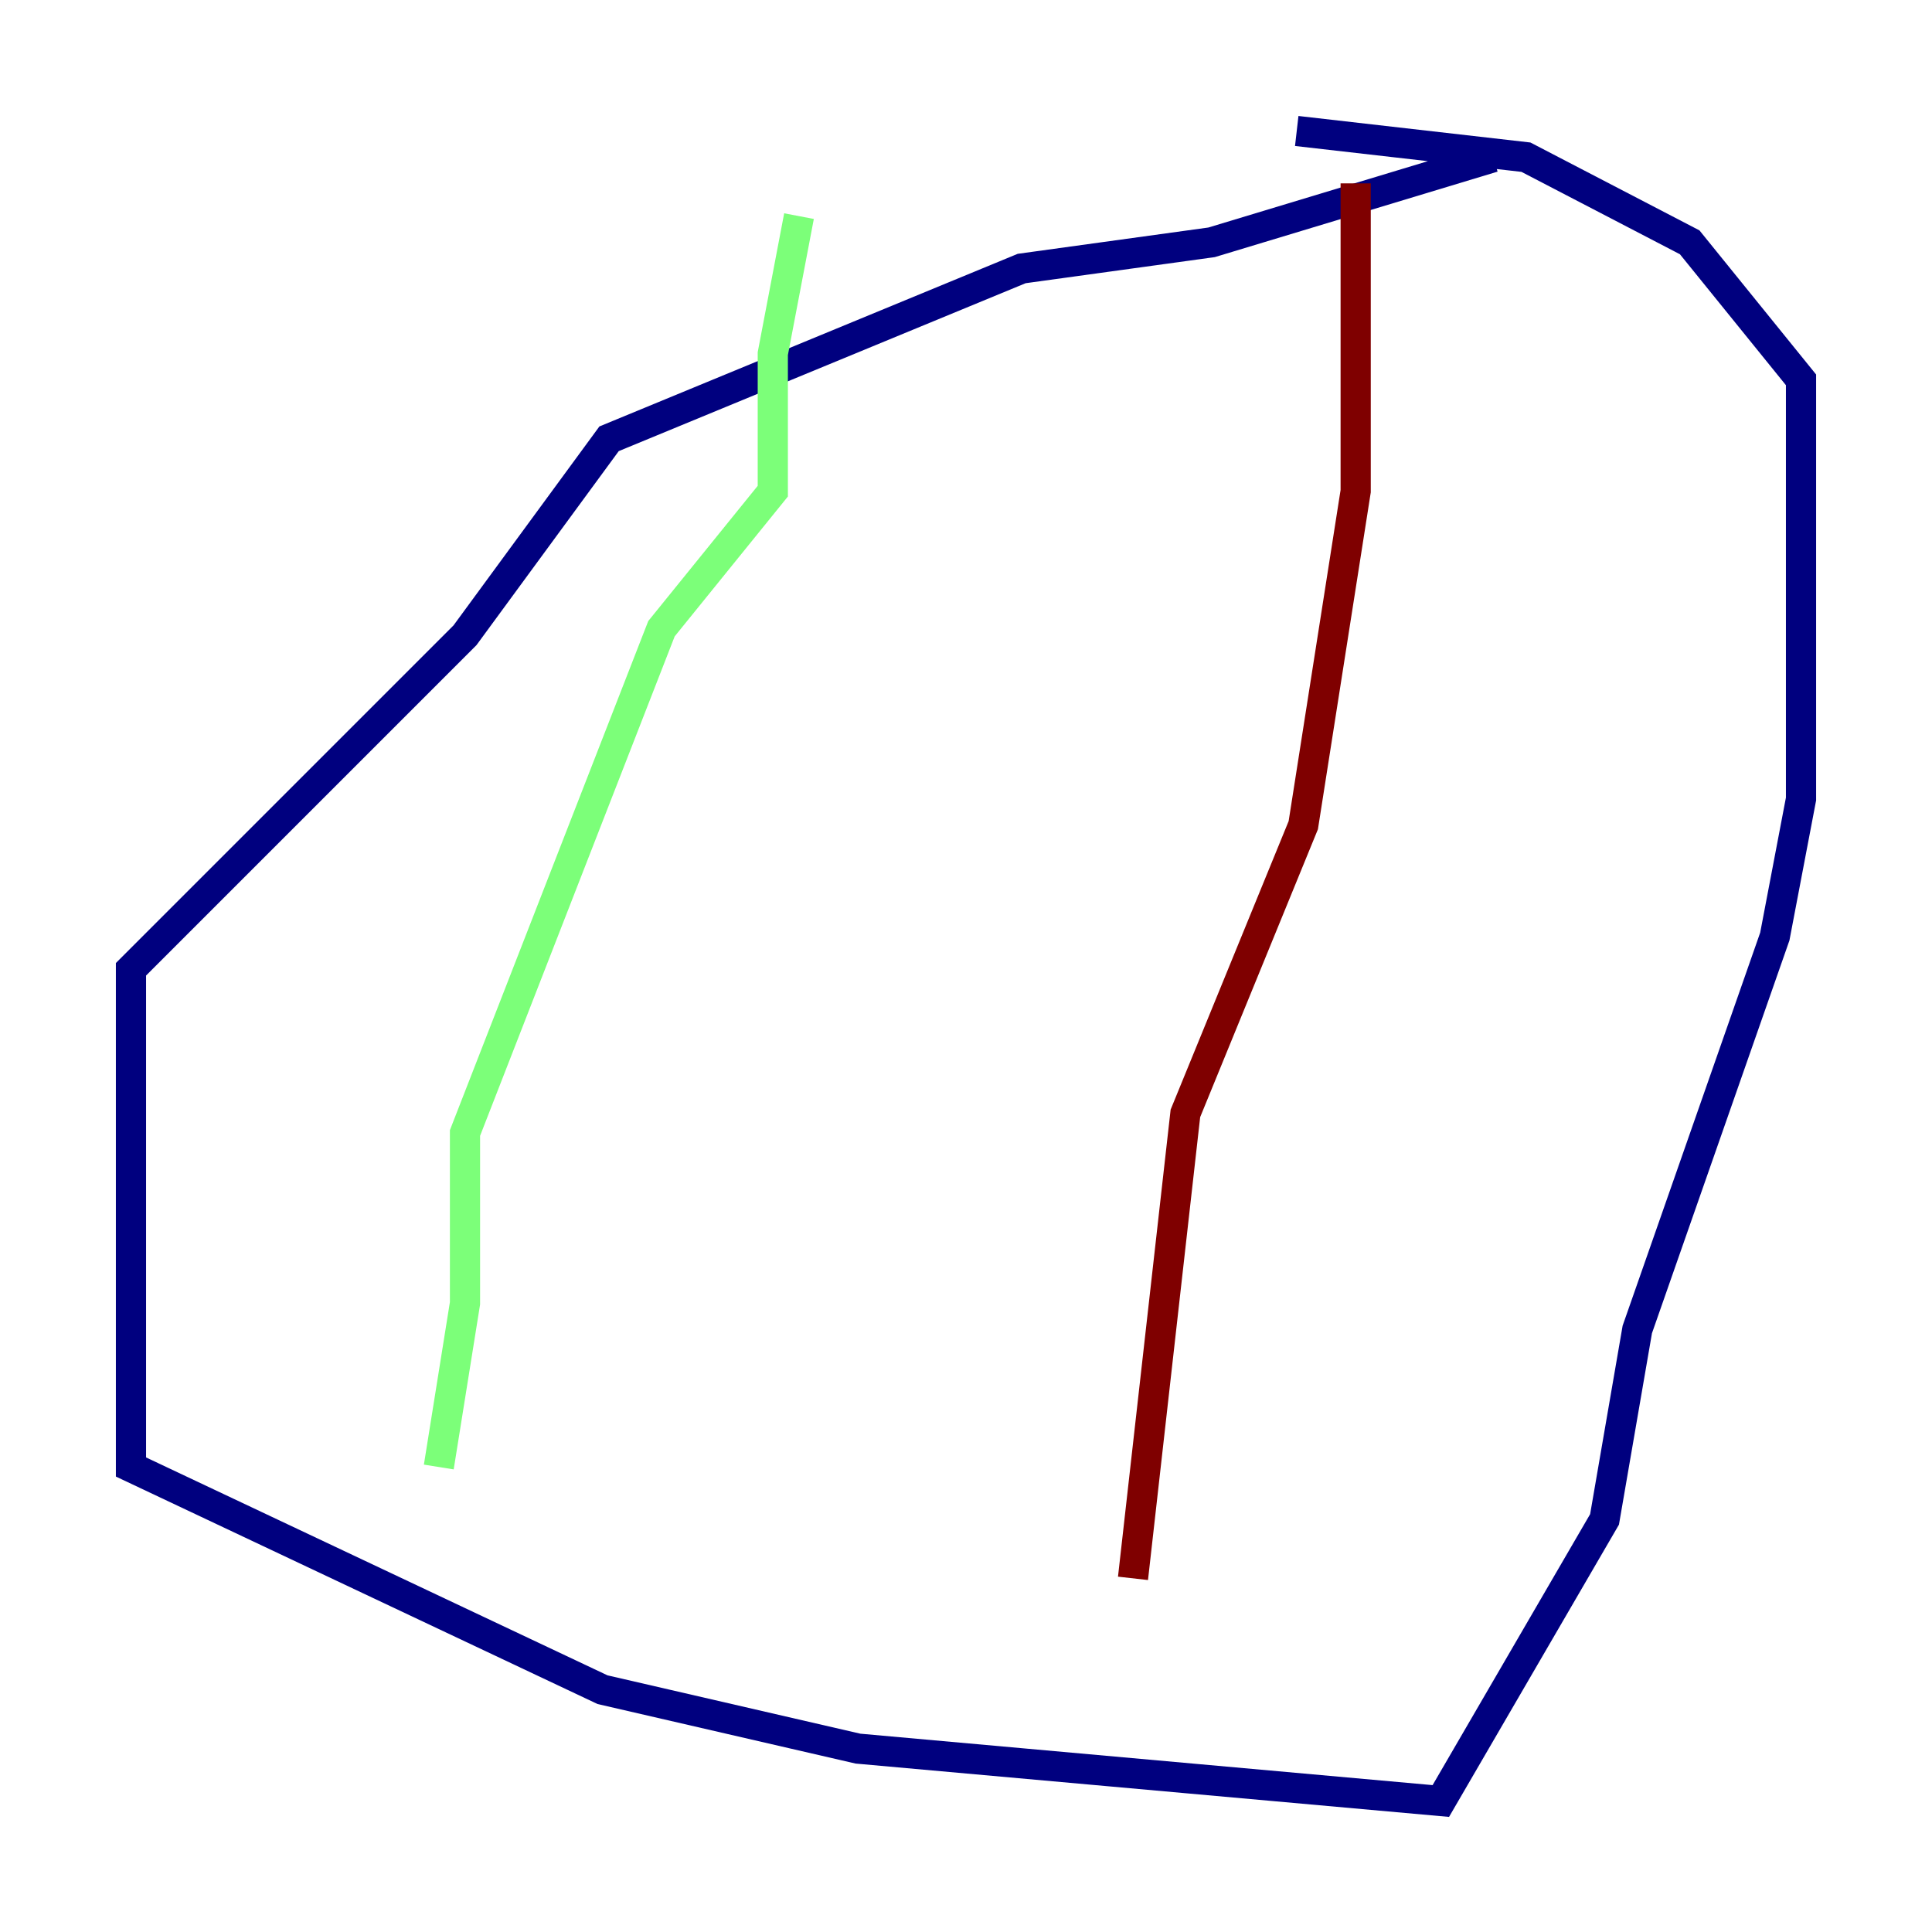 <?xml version="1.0" encoding="utf-8" ?>
<svg baseProfile="tiny" height="128" version="1.2" viewBox="0,0,128,128" width="128" xmlns="http://www.w3.org/2000/svg" xmlns:ev="http://www.w3.org/2001/xml-events" xmlns:xlink="http://www.w3.org/1999/xlink"><defs /><polyline fill="none" points="98.929,10.414 80.271,16.054 67.688,17.79 40.352,29.071 30.807,42.088 8.678,64.217 8.678,97.193 39.919,111.946 56.841,115.851 95.458,119.322 106.305,100.664 108.475,88.081 117.586,62.047 119.322,52.936 119.322,25.166 111.946,16.054 101.098,10.414 85.912,8.678" stroke="#00007f" stroke-width="2" /><polyline fill="none" points="52.936,14.319 51.2,23.43 51.2,32.542 43.824,41.654 30.807,75.064 30.807,86.346 29.071,97.193" stroke="#7cff79" stroke-width="2" /><polyline fill="none" points="89.817,12.149 89.817,32.542 86.346,54.671 78.536,73.763 75.064,104.57" stroke="#7f0000" stroke-width="2" /></svg>